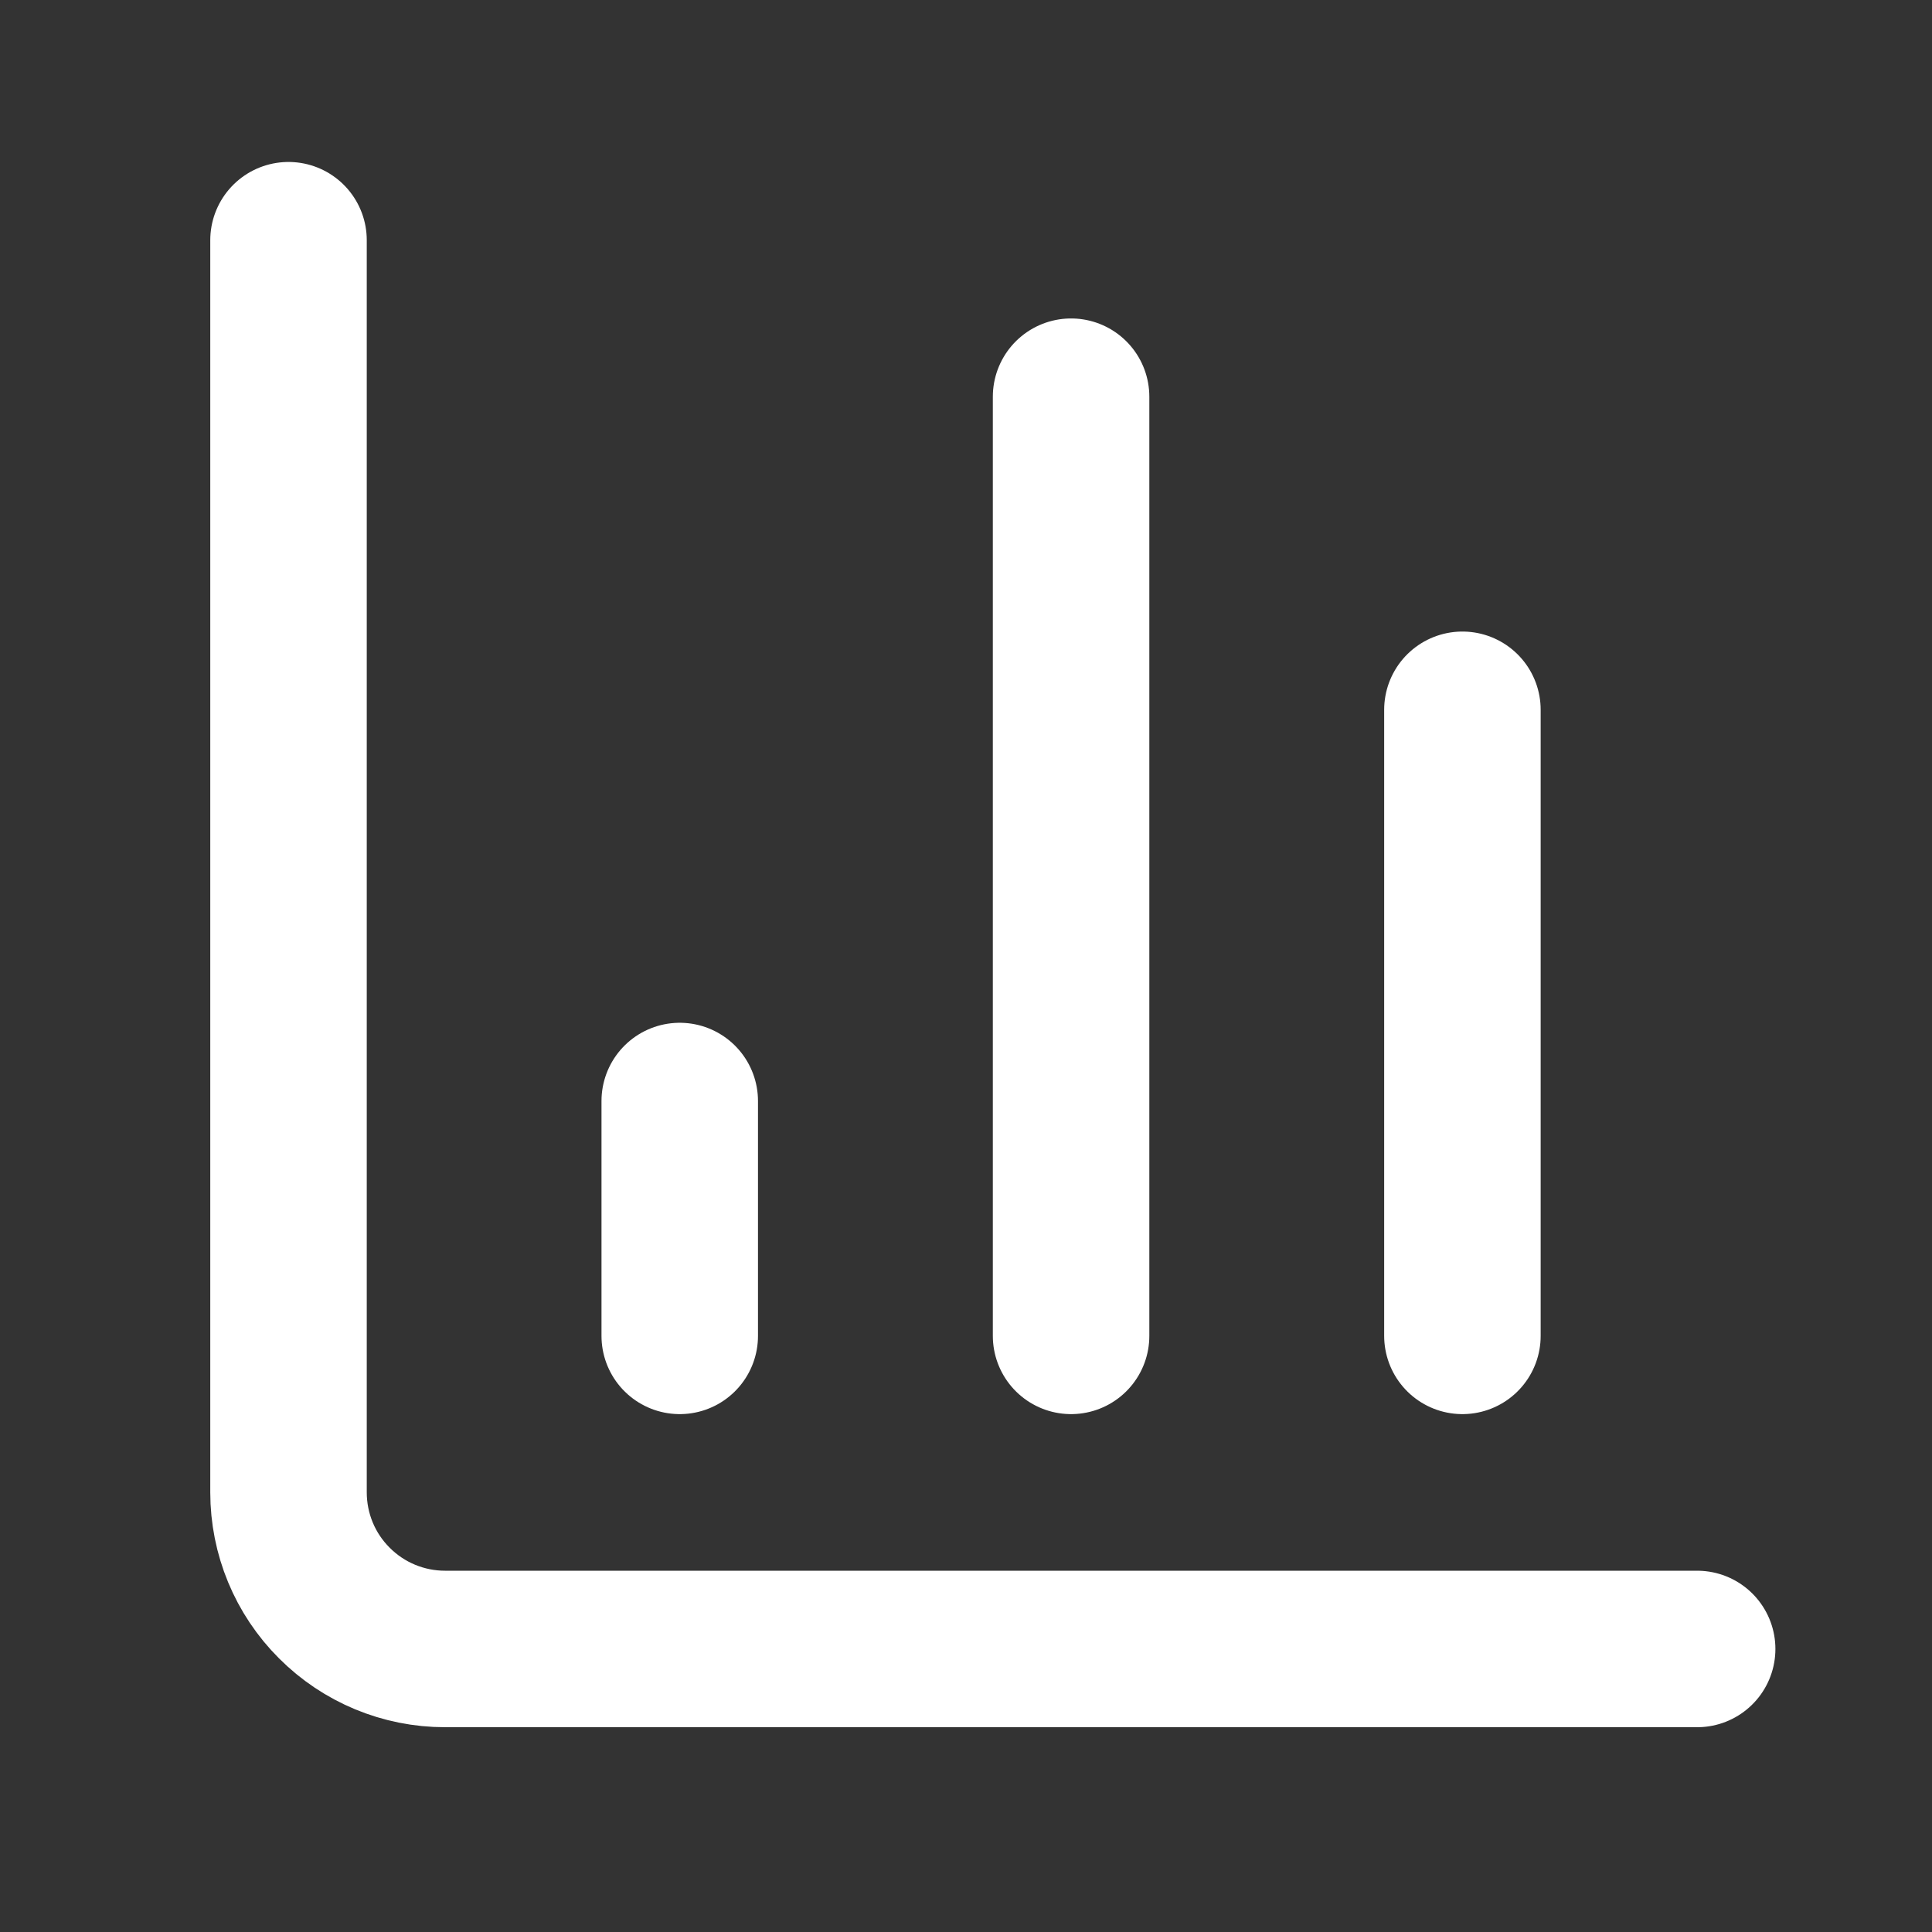 <svg width="18" height="18" viewBox="0 0 18 18" fill="none" xmlns="http://www.w3.org/2000/svg">
<rect x="0" y="0" width="18" height="18" fill="#333333" stroke="none"/>
<path d="M2.688 2.238V13.904C2.688 14.291 2.841 14.662 3.115 14.935C3.388 15.209 3.759 15.363 4.146 15.363H15.812" stroke="white" stroke-width="1.458" stroke-linecap="round" stroke-linejoin="round"/>
<path d="M13.625 12.446V6.613" stroke="white" stroke-width="1.458" stroke-linecap="round" stroke-linejoin="round"/>
<path d="M9.979 12.446V3.696" stroke="white" stroke-width="1.458" stroke-linecap="round" stroke-linejoin="round"/>
<path d="M6.333 12.446V10.258" stroke="white" stroke-width="1.458" stroke-linecap="round" stroke-linejoin="round"/>
</svg>
